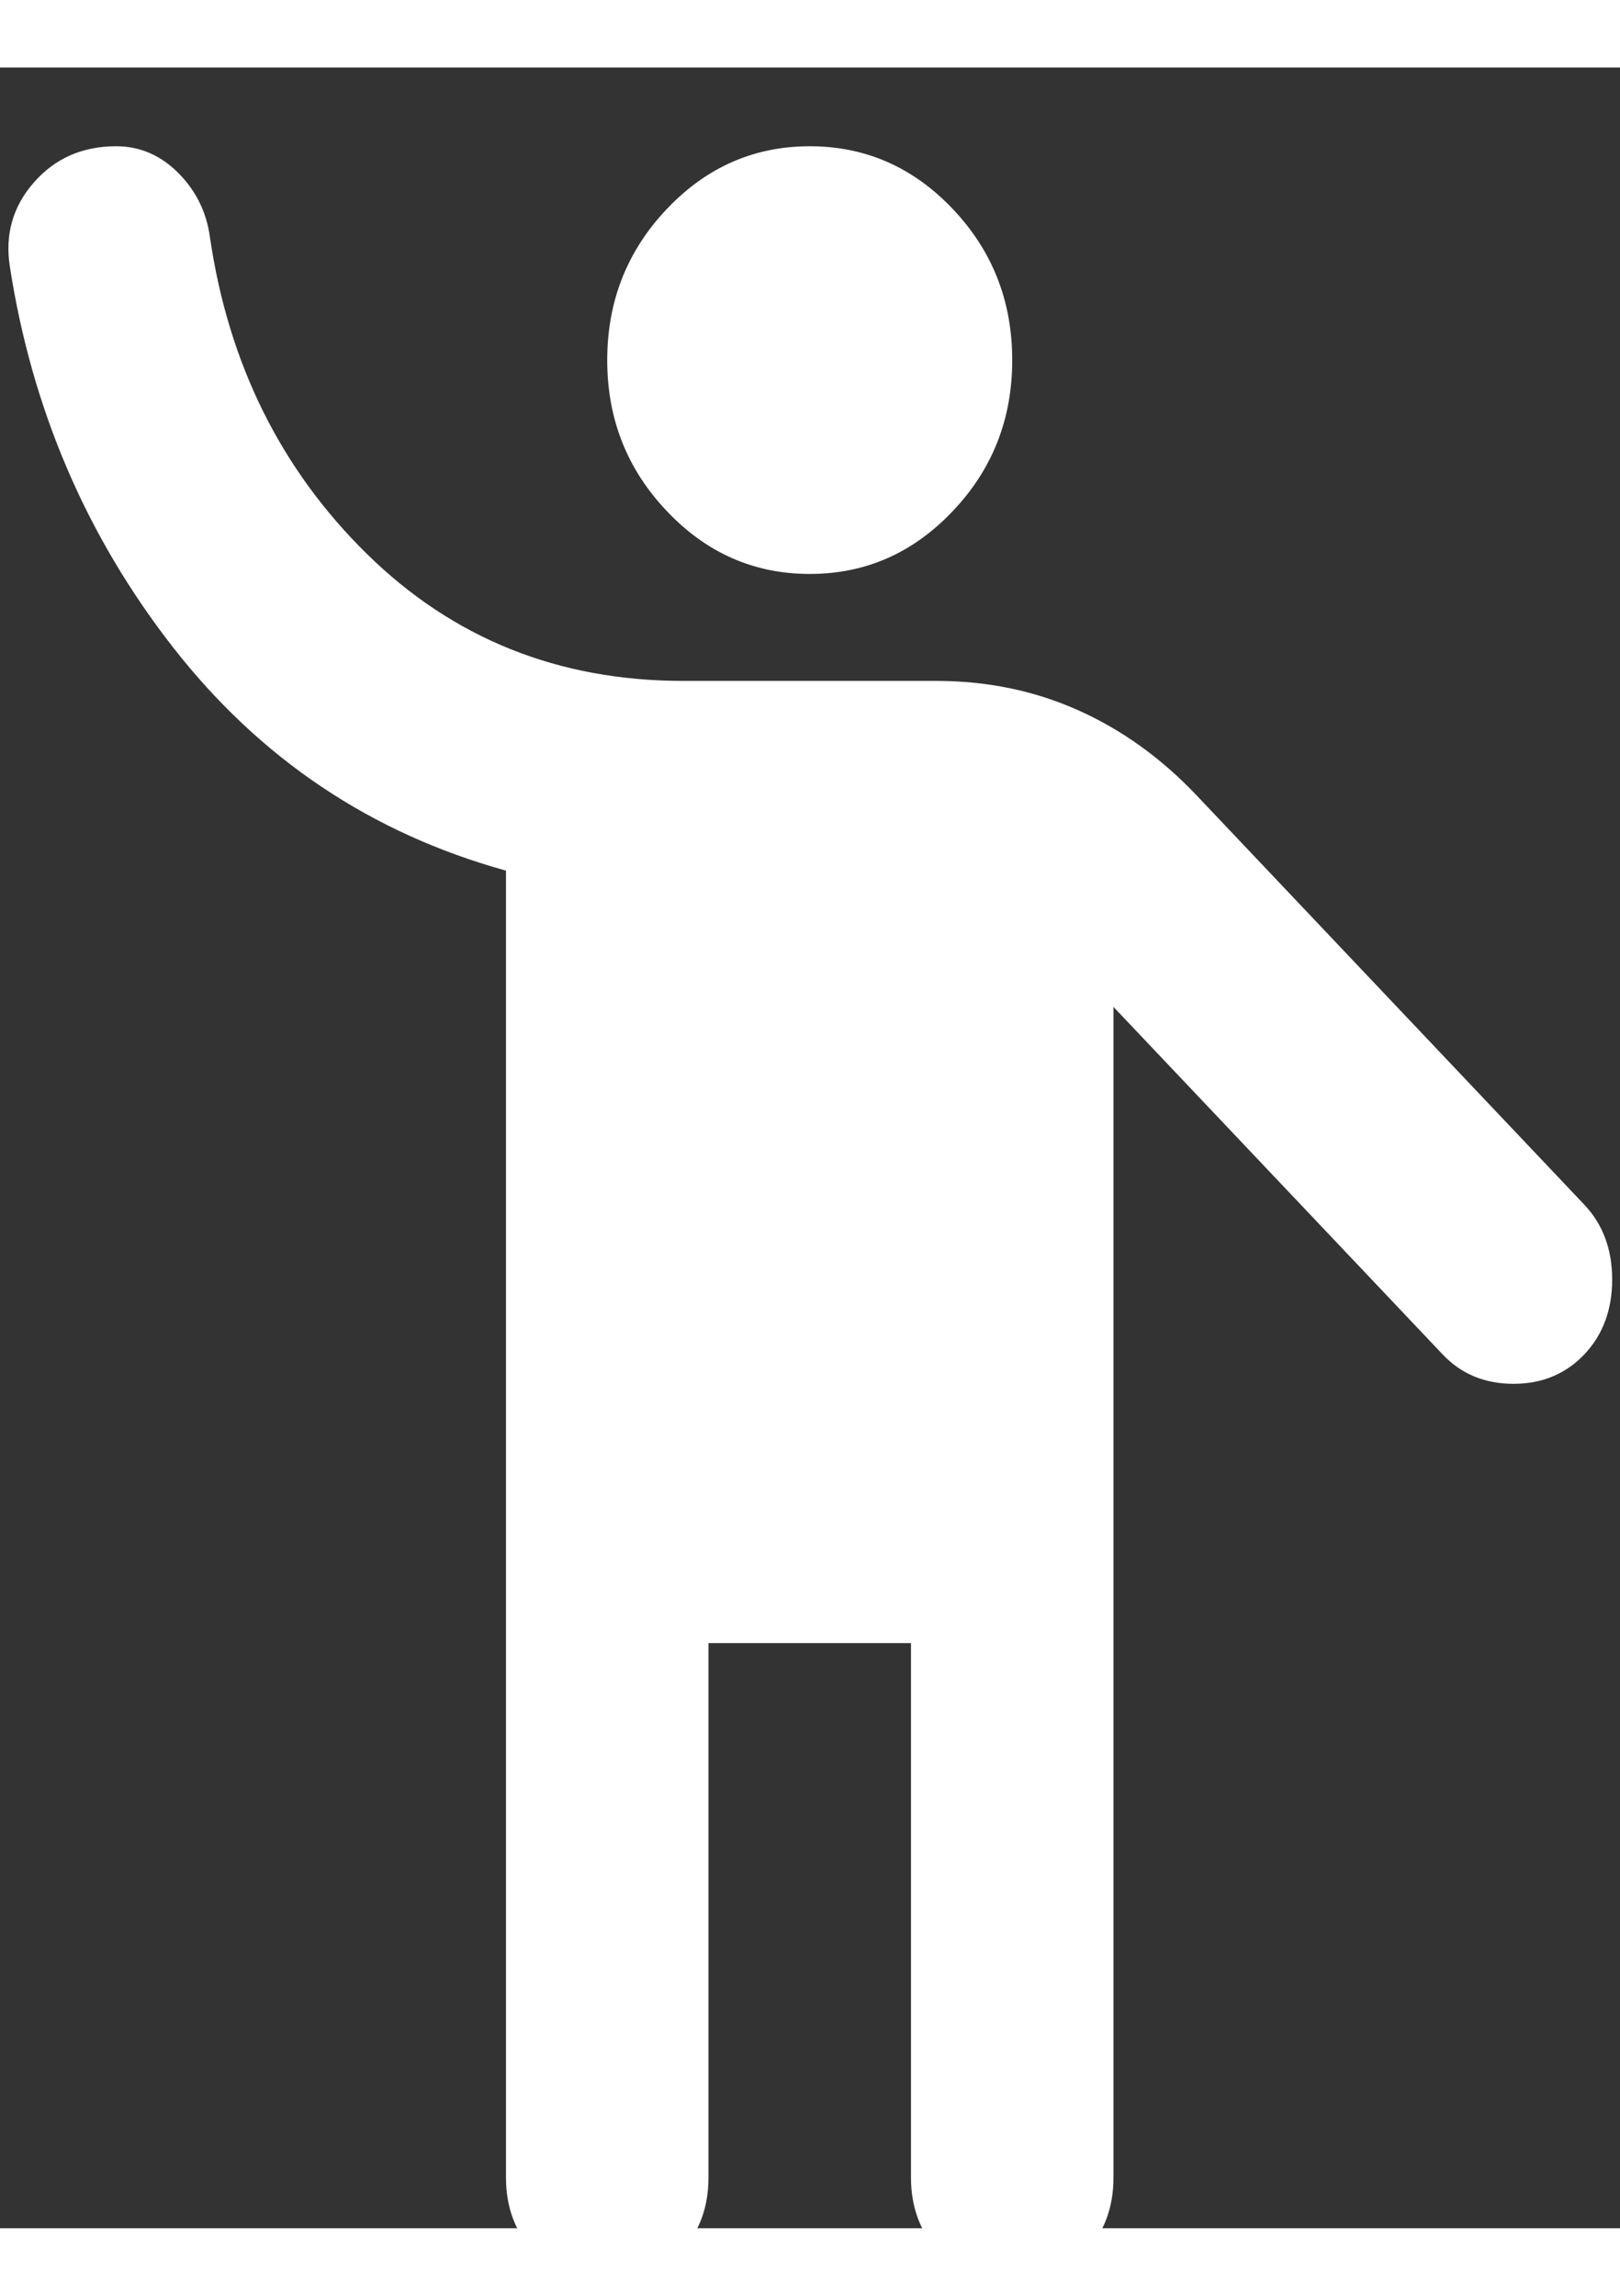 <svg width="12" height="17" viewBox="0 0 12 16" fill="none" xmlns="http://www.w3.org/2000/svg">
<rect x="0" y="0" width="12" height="16" fill="#333333" stroke="none"/>
<path d="M5.998 3.75C5.586 3.75 5.233 3.595 4.939 3.284C4.645 2.975 4.498 2.602 4.498 2.167C4.498 1.731 4.645 1.358 4.939 1.048C5.233 0.738 5.586 0.583 5.998 0.583C6.411 0.583 6.764 0.738 7.058 1.048C7.352 1.358 7.498 1.731 7.498 2.167C7.498 2.602 7.352 2.975 7.058 3.284C6.764 3.595 6.411 3.75 5.998 3.75ZM4.498 16.417C4.286 16.417 4.108 16.341 3.964 16.189C3.82 16.037 3.748 15.849 3.748 15.625V5.947C2.748 5.67 1.927 5.119 1.283 4.295C0.639 3.47 0.236 2.529 0.073 1.474C0.036 1.236 0.095 1.028 0.252 0.85C0.408 0.672 0.611 0.583 0.861 0.583C1.036 0.583 1.189 0.649 1.321 0.781C1.452 0.913 1.53 1.071 1.555 1.256C1.692 2.193 2.08 2.975 2.717 3.601C3.355 4.228 4.136 4.542 5.061 4.542H6.936C7.311 4.542 7.661 4.614 7.986 4.759C8.311 4.904 8.605 5.116 8.867 5.393L11.736 8.421C11.873 8.566 11.942 8.751 11.942 8.975C11.942 9.199 11.873 9.384 11.736 9.529C11.598 9.674 11.423 9.747 11.211 9.747C10.998 9.747 10.823 9.674 10.686 9.529L8.248 6.956V15.625C8.248 15.849 8.177 16.037 8.033 16.189C7.889 16.341 7.711 16.417 7.498 16.417C7.286 16.417 7.108 16.341 6.964 16.189C6.82 16.037 6.748 15.849 6.748 15.625V11.667H5.248V15.625C5.248 15.849 5.177 16.037 5.033 16.189C4.889 16.341 4.711 16.417 4.498 16.417Z" fill="white"/>
</svg>
